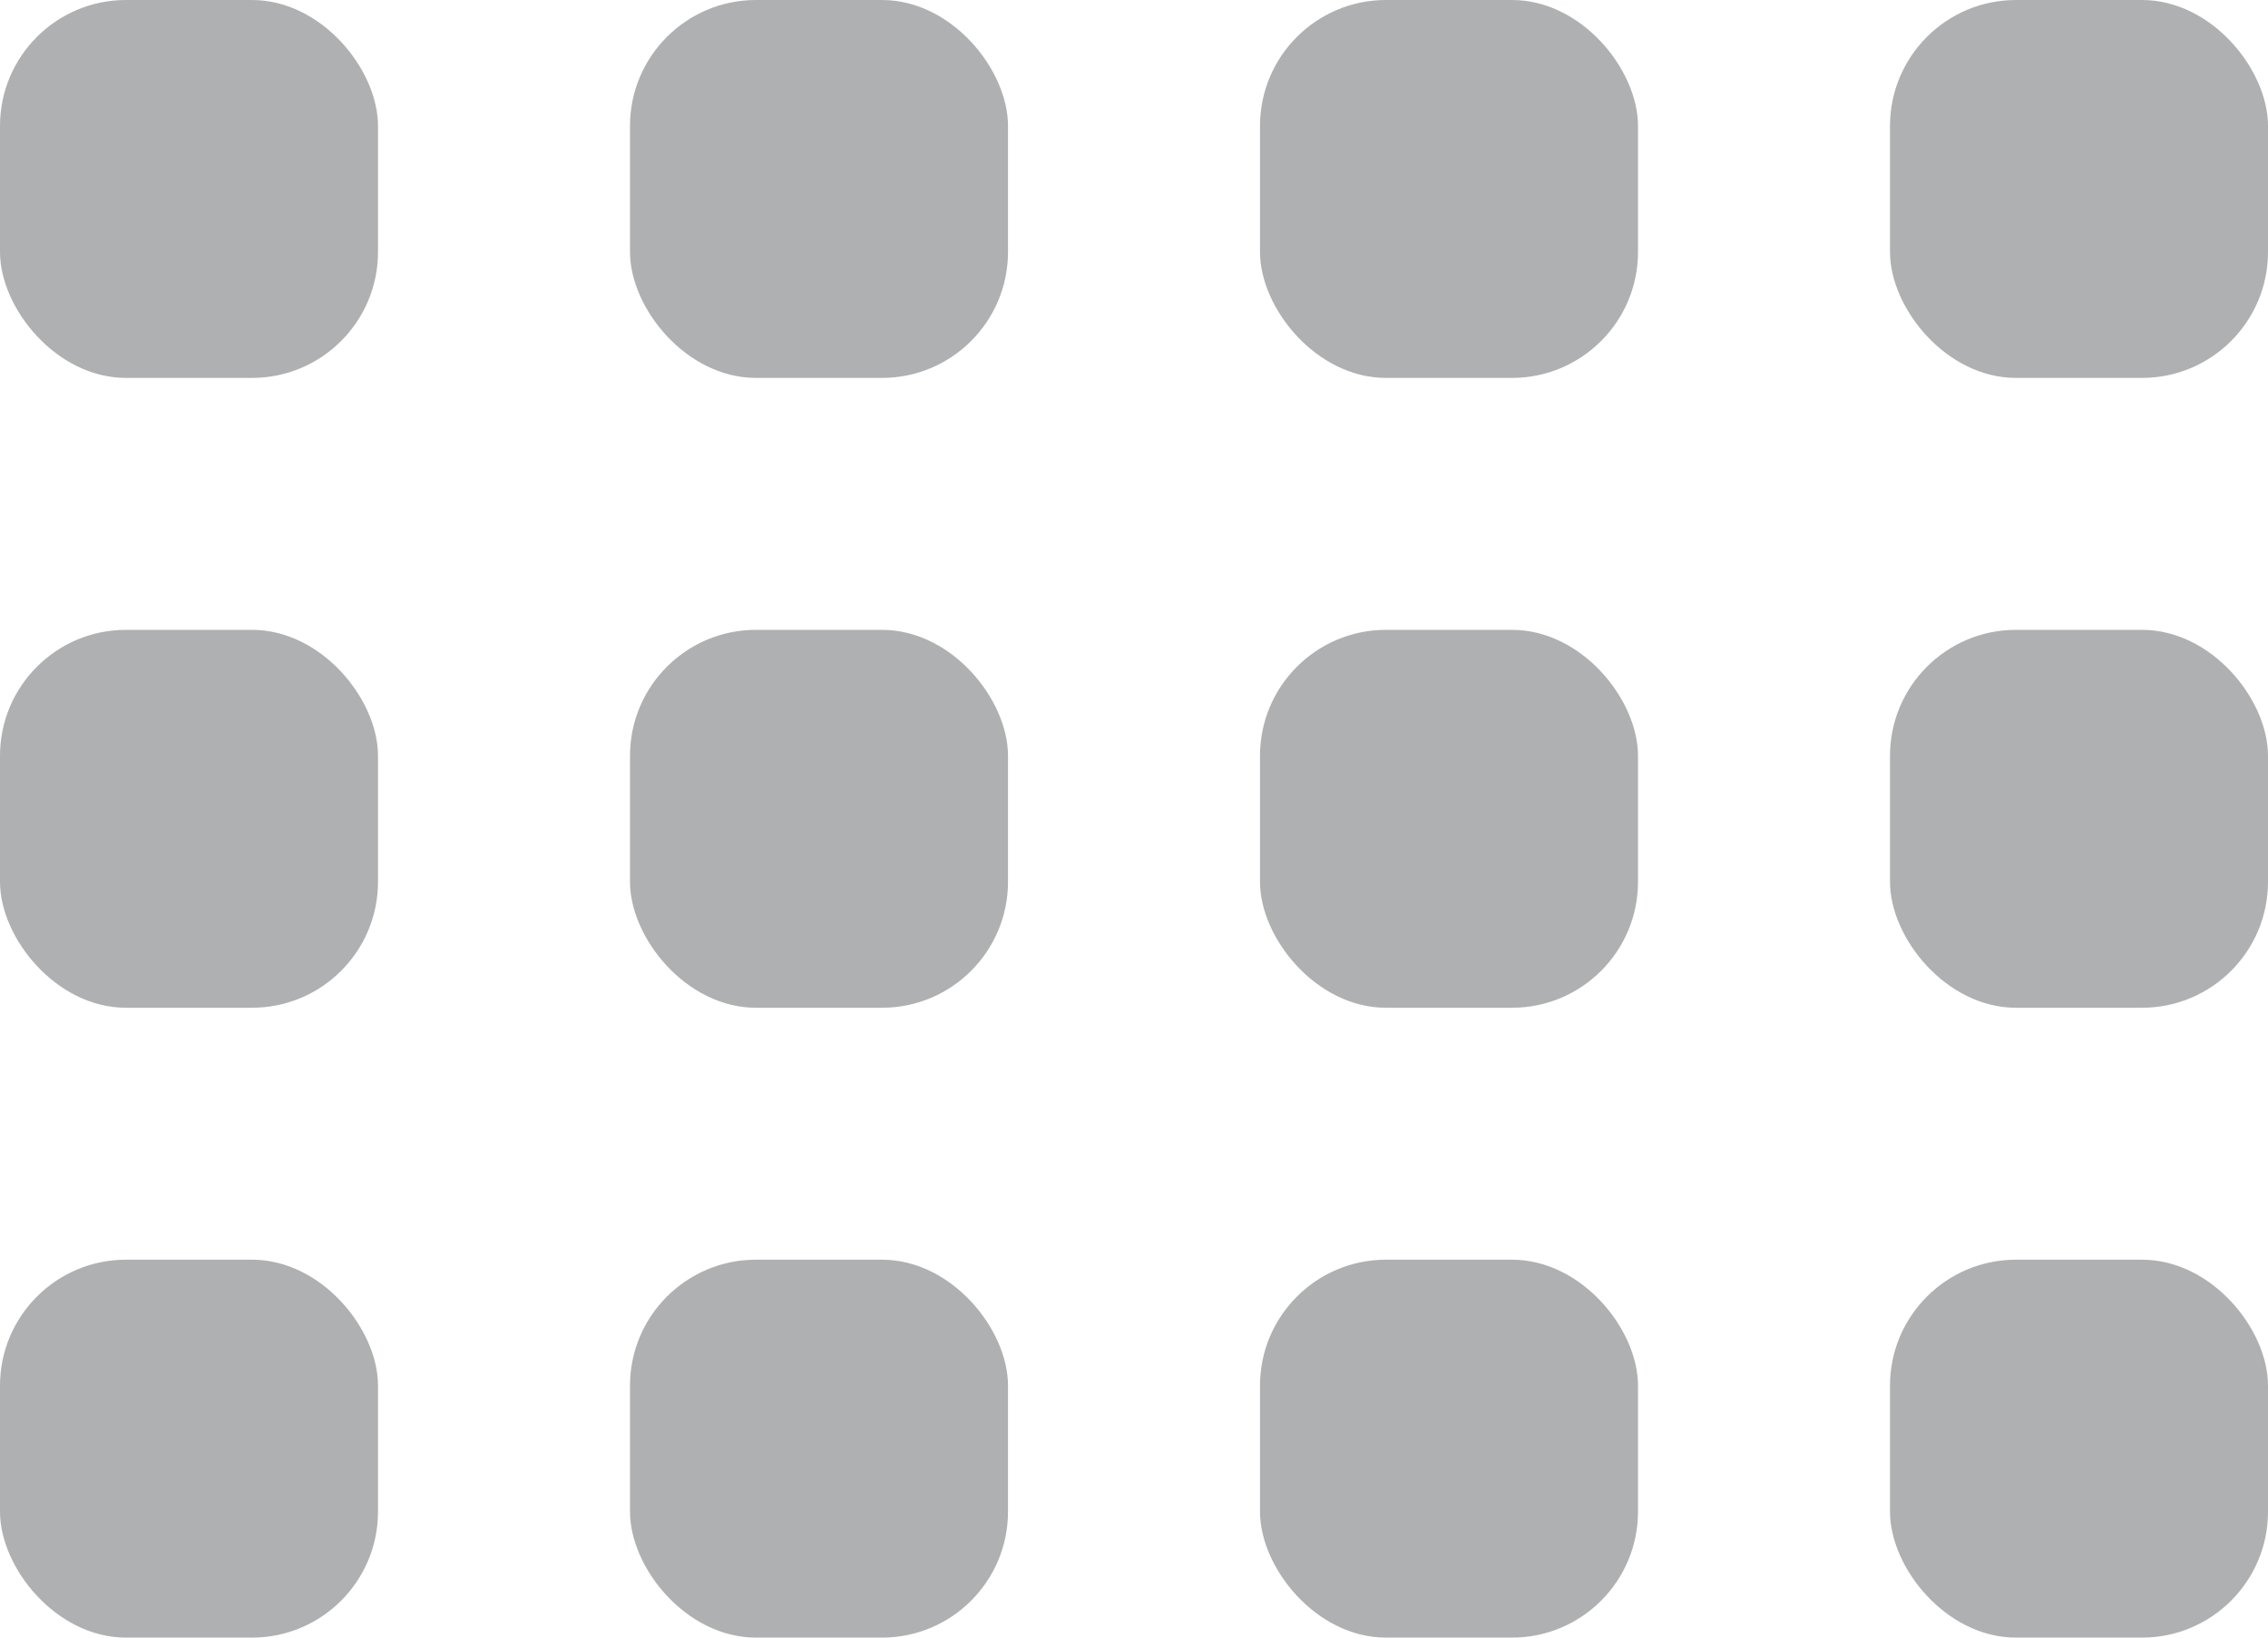 <svg xmlns="http://www.w3.org/2000/svg" width="18" height="13" viewBox="0 0 18 13">
  <g id="Group_273" data-name="Group 273" transform="translate(-92 -585)">
    <rect id="Rectangle_272" data-name="Rectangle 272" width="3" height="3" rx="1" transform="translate(107 585)" fill="#afb0b1"/>
    <rect id="Rectangle_275" data-name="Rectangle 275" width="3" height="3" rx="1" transform="translate(107 590)" fill="#afb0b1"/>
    <rect id="Rectangle_278" data-name="Rectangle 278" width="3" height="3" rx="1" transform="translate(107 595)" fill="#afb0b1"/>
    <rect id="Rectangle_273" data-name="Rectangle 273" width="3" height="3" rx="1" transform="translate(97 585)" fill="#afb0b1"/>
    <rect id="Rectangle_283" data-name="Rectangle 283" width="3" height="3" rx="1" transform="translate(92 585)" fill="#afb0b1"/>
    <rect id="Rectangle_277" data-name="Rectangle 277" width="3" height="3" rx="1" transform="translate(97 590)" fill="#afb0b1"/>
    <rect id="Rectangle_282" data-name="Rectangle 282" width="3" height="3" rx="1" transform="translate(92 590)" fill="#afb0b1"/>
    <rect id="Rectangle_280" data-name="Rectangle 280" width="3" height="3" rx="1" transform="translate(97 595)" fill="#afb0b1"/>
    <rect id="Rectangle_281" data-name="Rectangle 281" width="3" height="3" rx="1" transform="translate(92 595)" fill="#afb0b1"/>
    <rect id="Rectangle_274" data-name="Rectangle 274" width="3" height="3" rx="1" transform="translate(102 585)" fill="#afb0b1"/>
    <rect id="Rectangle_276" data-name="Rectangle 276" width="3" height="3" rx="1" transform="translate(102 590)" fill="#afb0b1"/>
    <rect id="Rectangle_279" data-name="Rectangle 279" width="3" height="3" rx="1" transform="translate(102 595)" fill="#afb0b1"/>
  </g>
</svg>
